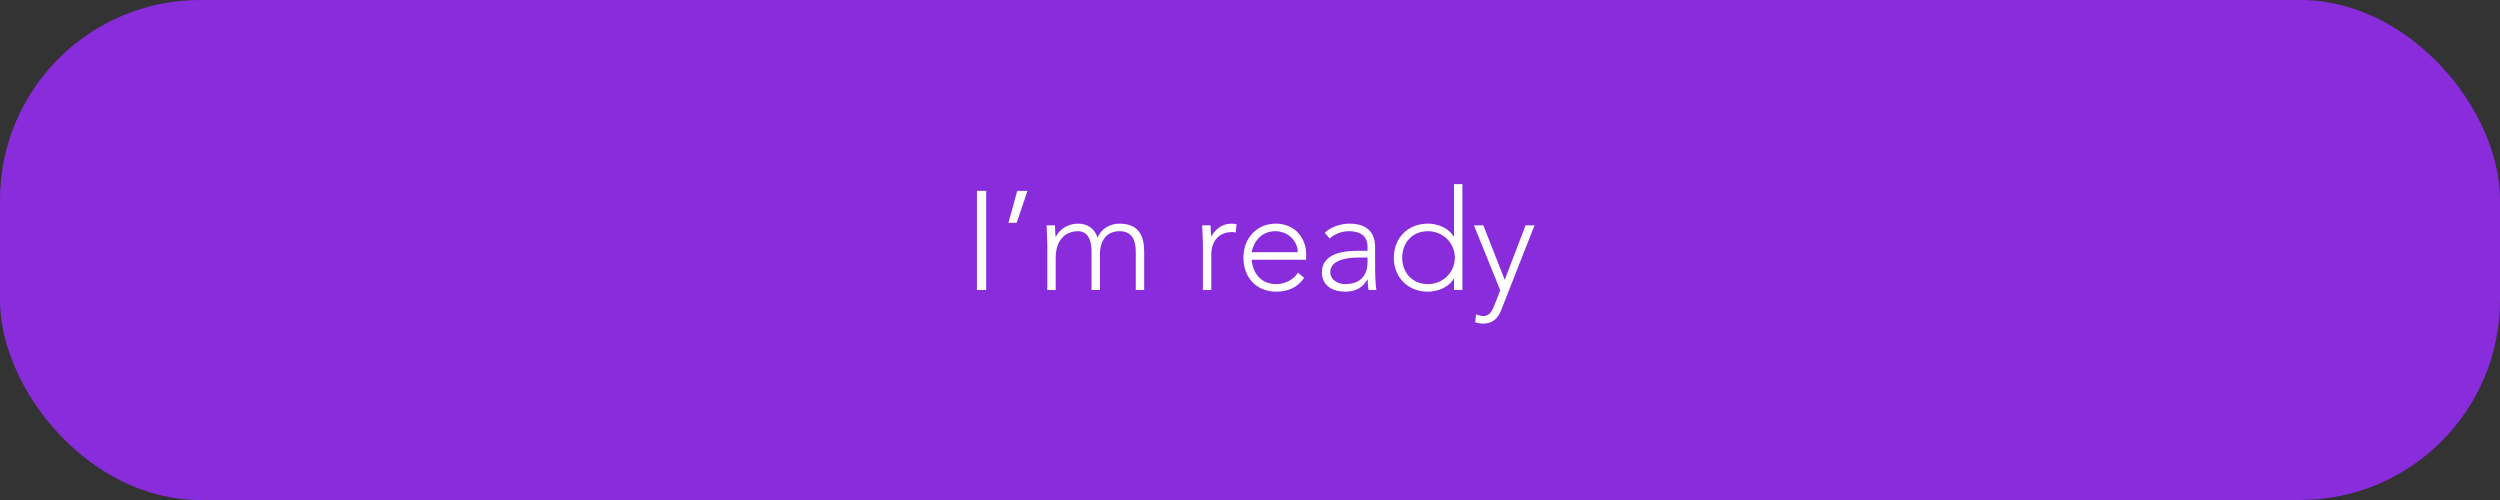 <svg width="250" height="50" viewBox="0 0 250 50" fill="none" xmlns="http://www.w3.org/2000/svg">
<rect x="0" y="0" width="250" height="50" fill="#333333" stroke="none"/>
<rect width="250" height="50" rx="20" fill="#892CDC"/>
<path d="M97.695 29H98.619V19.088H97.695V29ZM100.842 22.28H101.668L102.746 19.088H101.724L100.842 22.28ZM104.73 29H105.57V25.766C105.57 23.988 106.564 23.12 107.81 23.12C108.72 23.12 109.154 23.918 109.154 25.108V29H109.994V25.36C109.994 24.436 110.4 23.12 111.954 23.12C113.284 23.12 113.578 24.142 113.578 25.192V29H114.418V25.15C114.418 23.736 113.97 22.364 111.954 22.364C111.058 22.364 110.162 22.798 109.756 23.764C109.448 22.784 108.664 22.364 107.81 22.364C106.76 22.364 105.934 22.952 105.598 23.666H105.556C105.528 23.54 105.514 23.008 105.5 22.532H104.66C104.66 22.868 104.73 23.876 104.73 24.352V29ZM120.289 29H121.129V25.472C121.129 24.212 121.787 23.204 123.243 23.204C123.327 23.204 123.439 23.218 123.565 23.26L123.663 22.434C123.495 22.392 123.341 22.364 123.173 22.364C122.207 22.364 121.535 22.91 121.115 23.666C121.087 23.54 121.073 23.008 121.059 22.532H120.219C120.219 22.868 120.289 23.876 120.289 24.352V29ZM129.801 27.264C129.381 27.964 128.485 28.412 127.631 28.412C125.671 28.412 125.181 26.676 125.181 25.976H130.613V25.388C130.613 23.89 129.563 22.364 127.575 22.364C125.685 22.364 124.341 23.82 124.341 25.752C124.341 27.754 125.643 29.168 127.617 29.168C128.765 29.168 129.759 28.762 130.417 27.782L129.801 27.264ZM125.181 25.22C125.181 24.884 125.699 23.12 127.533 23.12C128.779 23.12 129.773 24.072 129.773 25.22H125.181ZM137.51 24.702C137.51 23.064 136.502 22.364 134.934 22.364C134.094 22.364 133.086 22.686 132.47 23.274L132.96 23.848C133.534 23.358 134.178 23.12 134.934 23.12C135.97 23.12 136.754 23.568 136.754 24.688V25.08H135.774C134.5 25.08 132.19 25.276 132.19 27.25C132.19 28.622 133.366 29.168 134.472 29.168C135.564 29.168 136.264 28.776 136.74 27.95H136.768C136.768 28.314 136.796 28.678 136.852 29H137.636C137.538 28.258 137.51 27.544 137.51 26.284V24.702ZM136.754 25.752V26.186C136.754 27.264 136.292 28.412 134.5 28.412C133.8 28.412 133.03 28.006 133.03 27.208C133.03 26.102 134.43 25.752 135.83 25.752H136.754ZM145.4 29H146.24V18.416H145.4V23.666H145.372C144.854 22.77 143.748 22.364 142.782 22.364C140.794 22.364 139.38 23.792 139.38 25.766C139.38 27.74 140.794 29.168 142.782 29.168C143.748 29.168 144.854 28.762 145.372 27.866H145.4V29ZM145.484 25.766C145.484 27.222 144.308 28.412 142.782 28.412C141.2 28.412 140.22 27.222 140.22 25.766C140.22 24.31 141.2 23.12 142.782 23.12C144.308 23.12 145.484 24.31 145.484 25.766ZM153.455 22.532H152.559L150.473 27.978L148.331 22.532H147.393L150.025 29.028L149.437 30.526C149.241 31.03 148.975 31.604 148.359 31.604C148.107 31.604 147.841 31.52 147.603 31.45L147.519 32.234C147.785 32.304 148.065 32.36 148.345 32.36C149.269 32.36 149.801 31.828 150.123 31.002L153.455 22.532Z" fill="white"/>
</svg>
